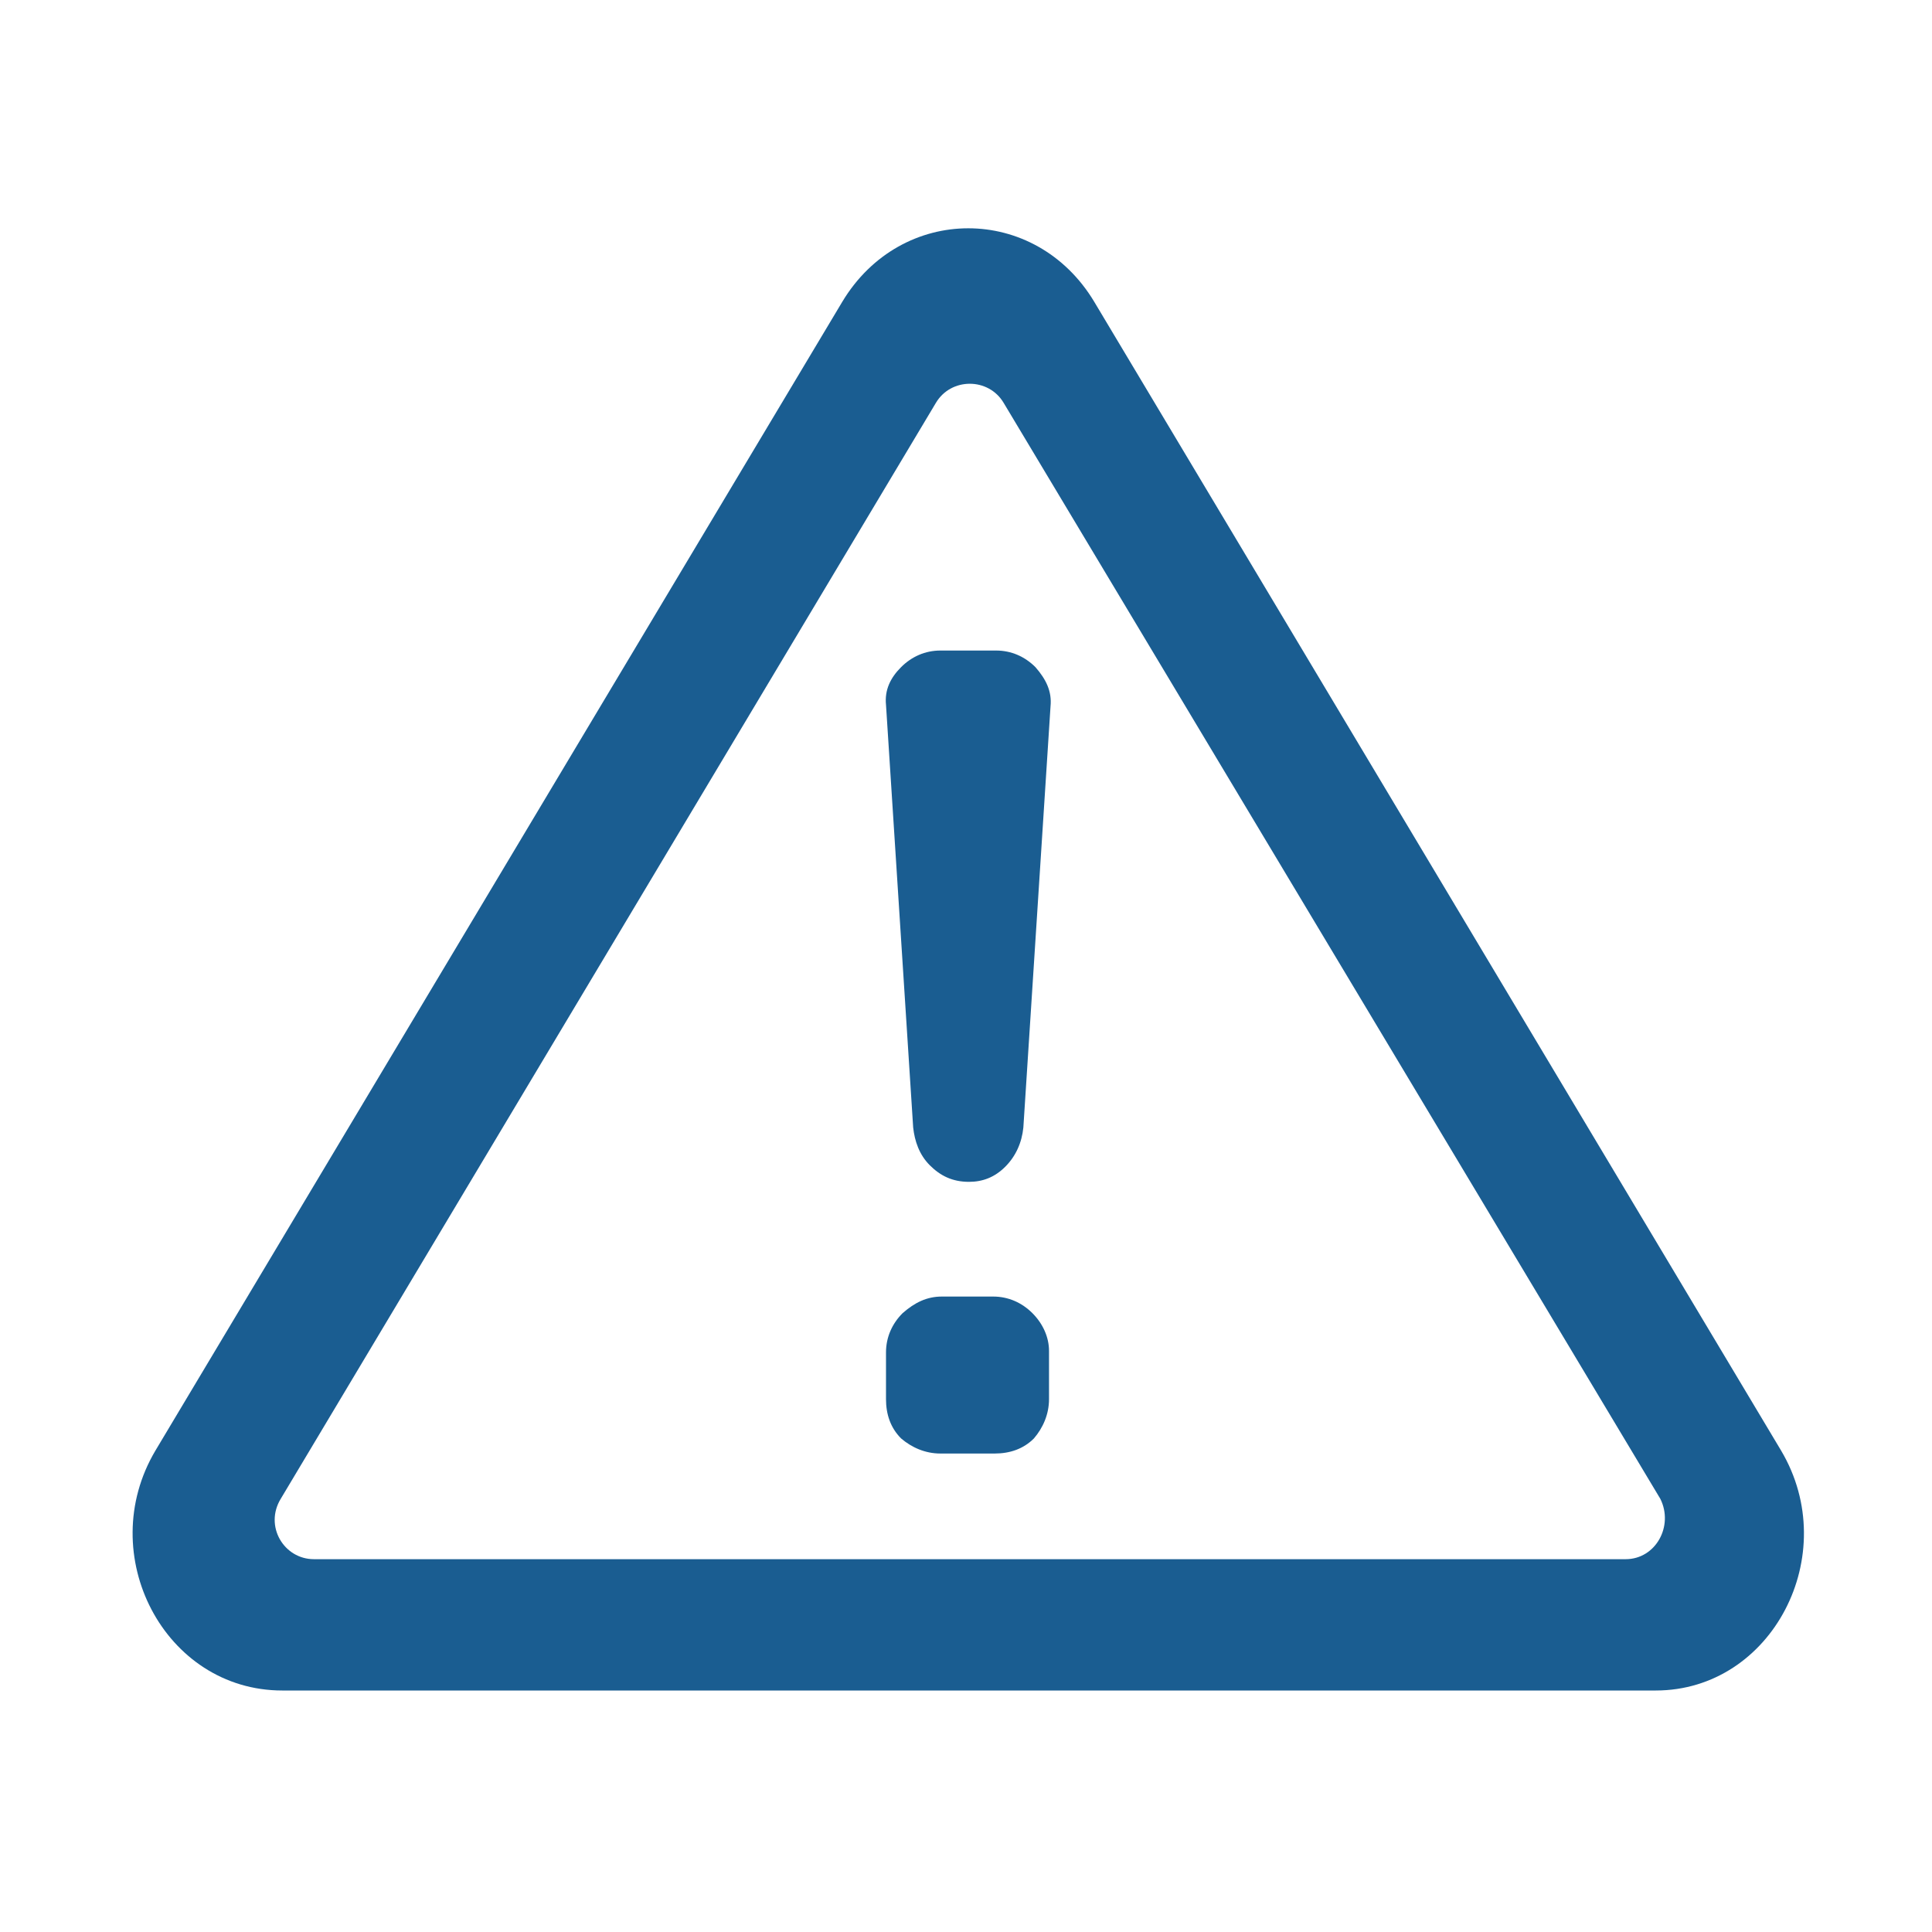 <?xml version="1.0" encoding="utf-8"?>
<!-- Generator: Adobe Illustrator 23.0.3, SVG Export Plug-In . SVG Version: 6.00 Build 0)  -->
<svg version="1.1" id="Vrstva_1" xmlns="http://www.w3.org/2000/svg" xmlns:xlink="http://www.w3.org/1999/xlink" x="0px" y="0px"
	 viewBox="0 0 128 128" style="enable-background:new 0 0 128 128;" xml:space="preserve">
<style type="text/css">
	.st0{fill:#1A5D91;}
</style>
<g>
	<path class="st0" d="M118,96.1L72.5,20c-3.9-6.5-12.8-6.5-16.7,0L10.3,96.1C6.2,103,10.9,112,18.7,112h91
		C117.4,112,122.1,103,118,96.1z M107.7,103.3H20.8c-2,0-3.3-2.2-2.2-4l43.4-72.6c1-1.7,3.5-1.7,4.5,0l43.5,72.6
		C110.9,101.1,109.7,103.3,107.7,103.3z"/>
	<path class="st0" d="M62.4,85.9h3.4c1,0,1.9,0.4,2.6,1.1c0.7,0.7,1.1,1.6,1.1,2.5v3.2c0,1-0.4,1.9-1,2.6c-0.7,0.7-1.6,1-2.6,1h-3.6
		c-1,0-1.9-0.4-2.6-1c-0.7-0.7-1-1.6-1-2.6v-3.1c0-1,0.4-1.9,1.1-2.6C60.6,86.3,61.4,85.9,62.4,85.9z M69.6,46.8l-1.8,27.9
		c-0.1,1-0.5,1.9-1.2,2.6c-0.7,0.7-1.5,1-2.4,1c-1.1,0-1.9-0.4-2.6-1.1c-0.7-0.7-1-1.6-1.1-2.5l-1.8-28c-0.1-1,0.3-1.8,1-2.5
		c0.7-0.7,1.6-1.1,2.6-1.1H66c1,0,1.9,0.4,2.6,1.1C69.3,45,69.7,45.8,69.6,46.8z"/>
</g>
</svg>
